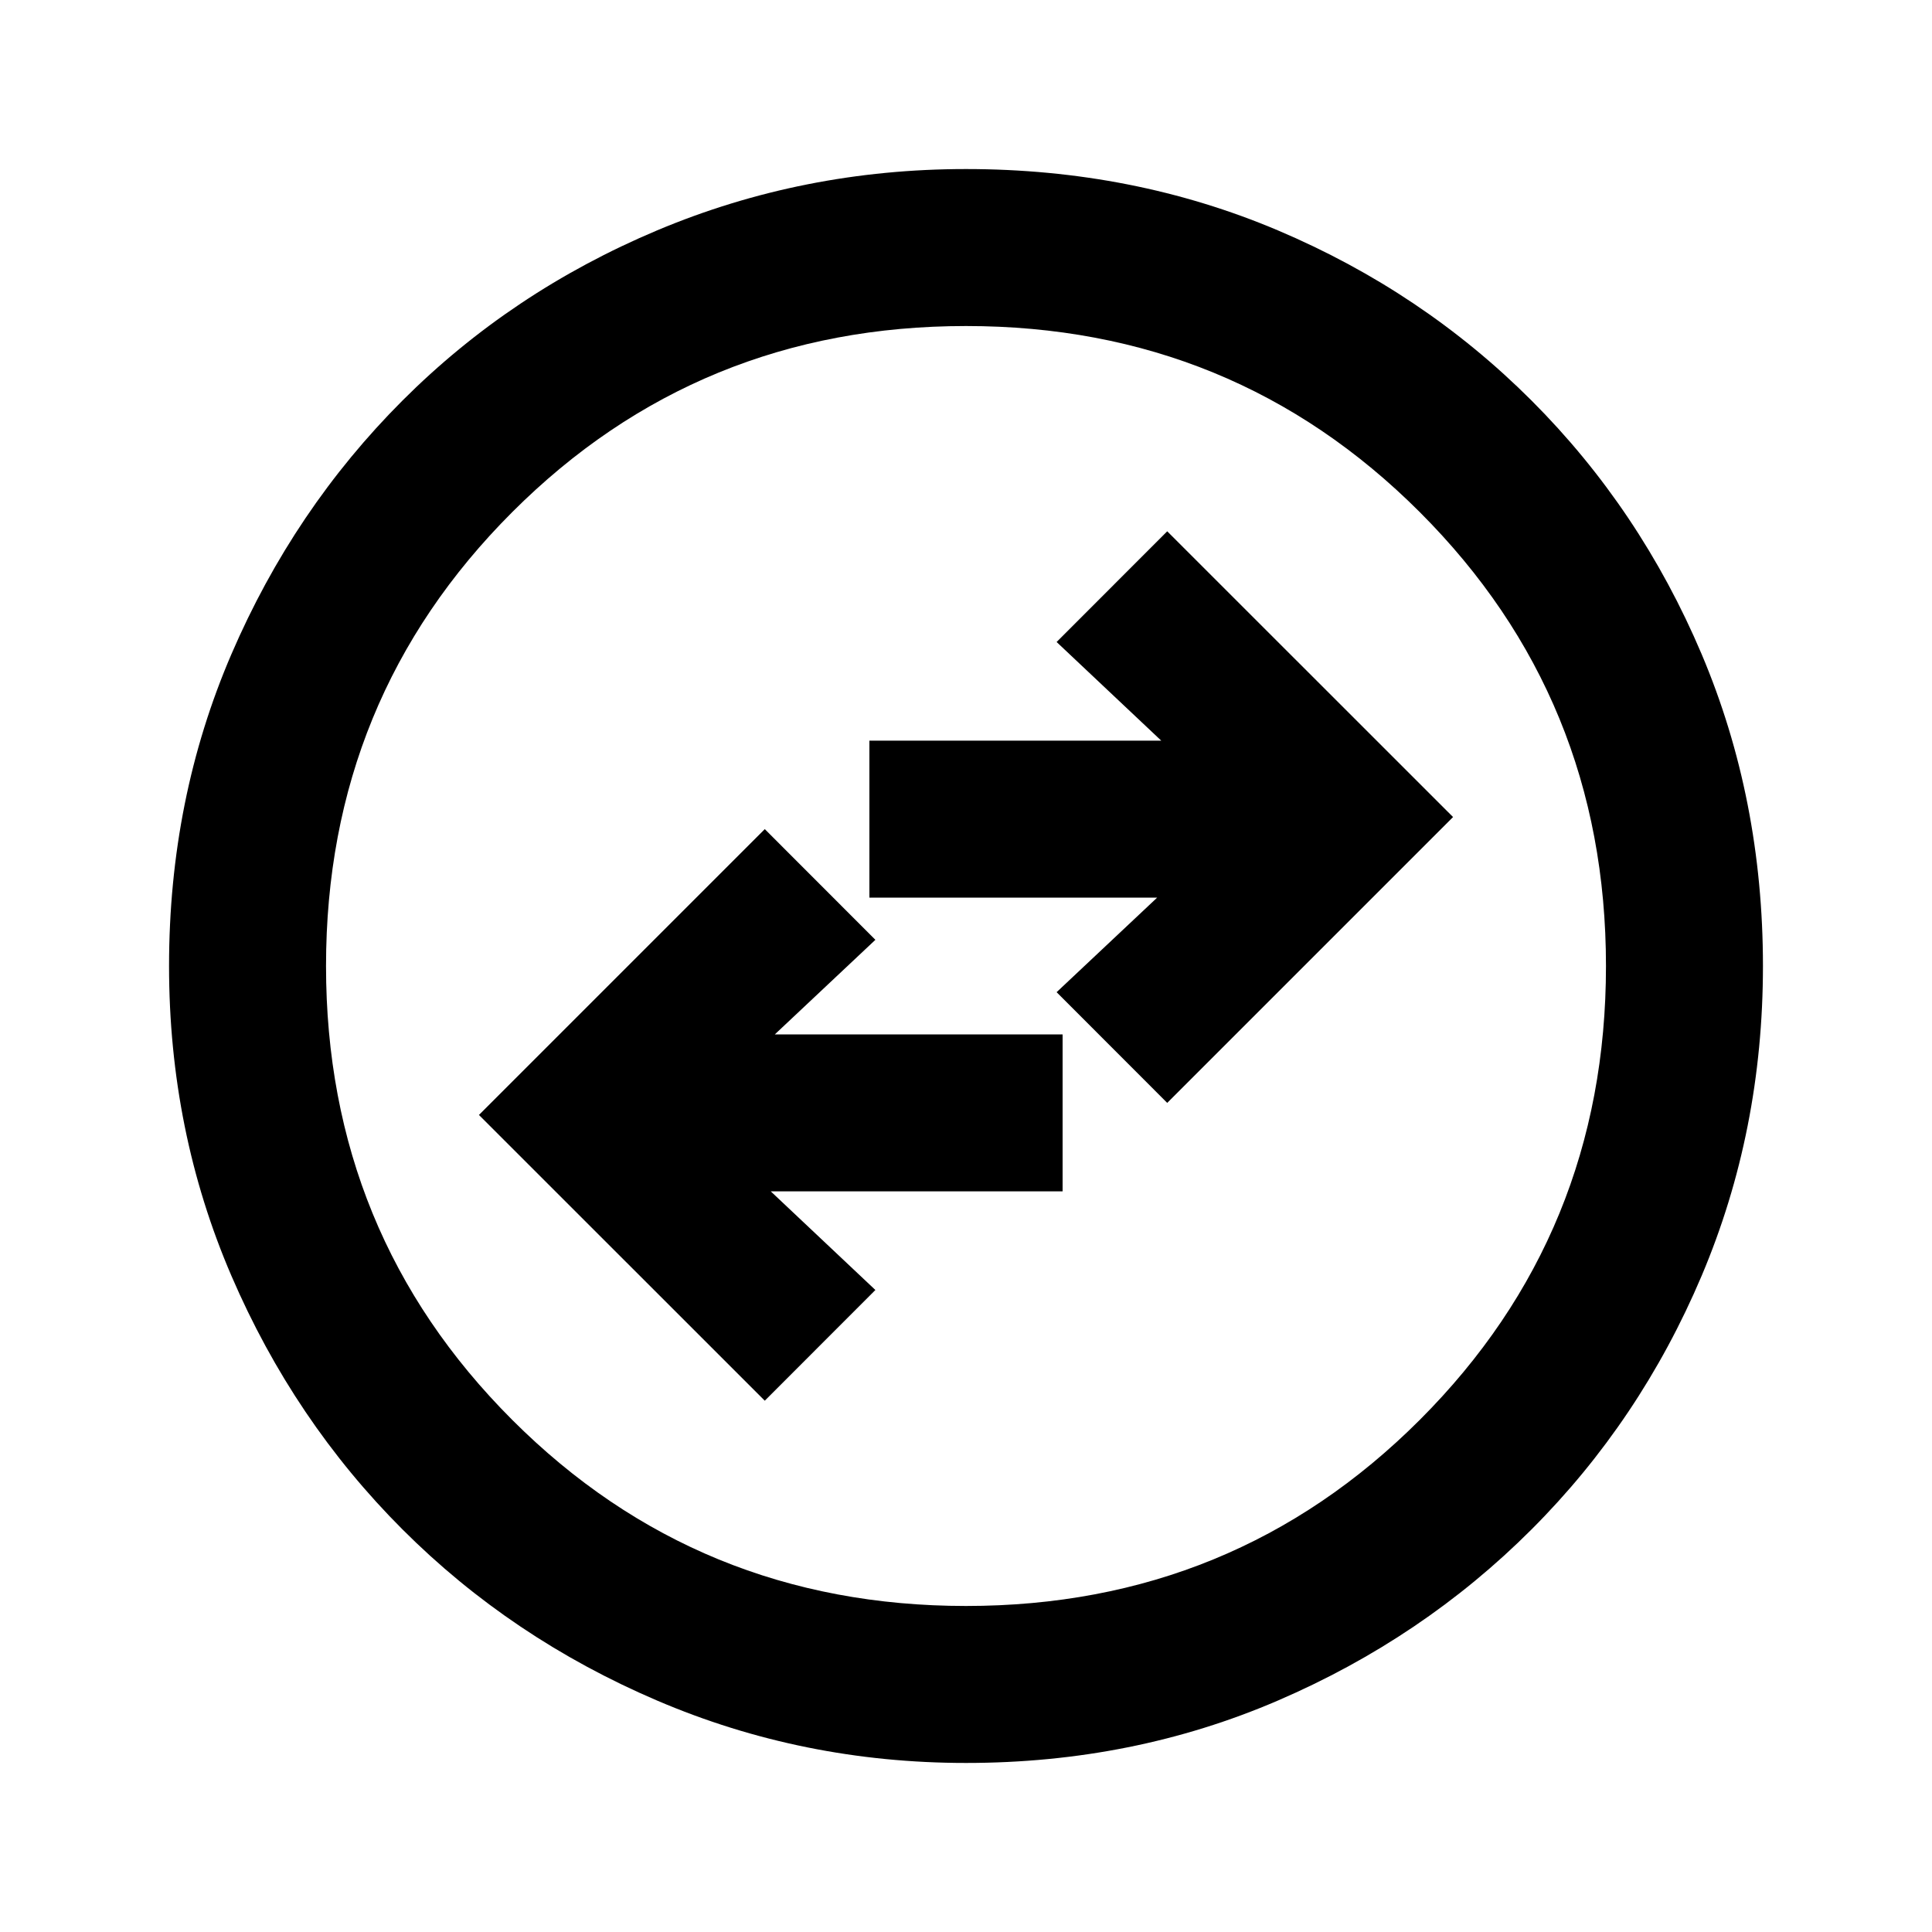 <svg xmlns="http://www.w3.org/2000/svg" height="20" width="20"><path d="m7.917 14.5 1.145-1.146-1.083-1.021H11v-1.625H8.021l1.041-.979-1.145-1.146-2.959 2.959Zm4.166-3.083 2.959-2.959L12.083 5.5l-1.145 1.146 1.083 1.021H9v1.625h2.979l-1.041.979ZM10 18.25q-1.688 0-3.198-.646t-2.635-1.771q-1.125-1.125-1.771-2.625-.646-1.5-.646-3.208 0-1.729.646-3.229t1.771-2.625q1.125-1.125 2.635-1.761Q8.312 1.75 10 1.75q1.729 0 3.229.635 1.5.636 2.625 1.761t1.761 2.625q.635 1.5.635 3.229 0 1.708-.635 3.208-.636 1.5-1.761 2.625t-2.625 1.771q-1.5.646-3.229.646Zm0-1.625q2.771 0 4.698-1.927 1.927-1.927 1.927-4.698 0-2.771-1.927-4.698Q12.771 3.375 10 3.375q-2.771 0-4.698 1.927Q3.375 7.229 3.375 10q0 2.771 1.927 4.698Q7.229 16.625 10 16.625ZM10 10Z"/></svg>